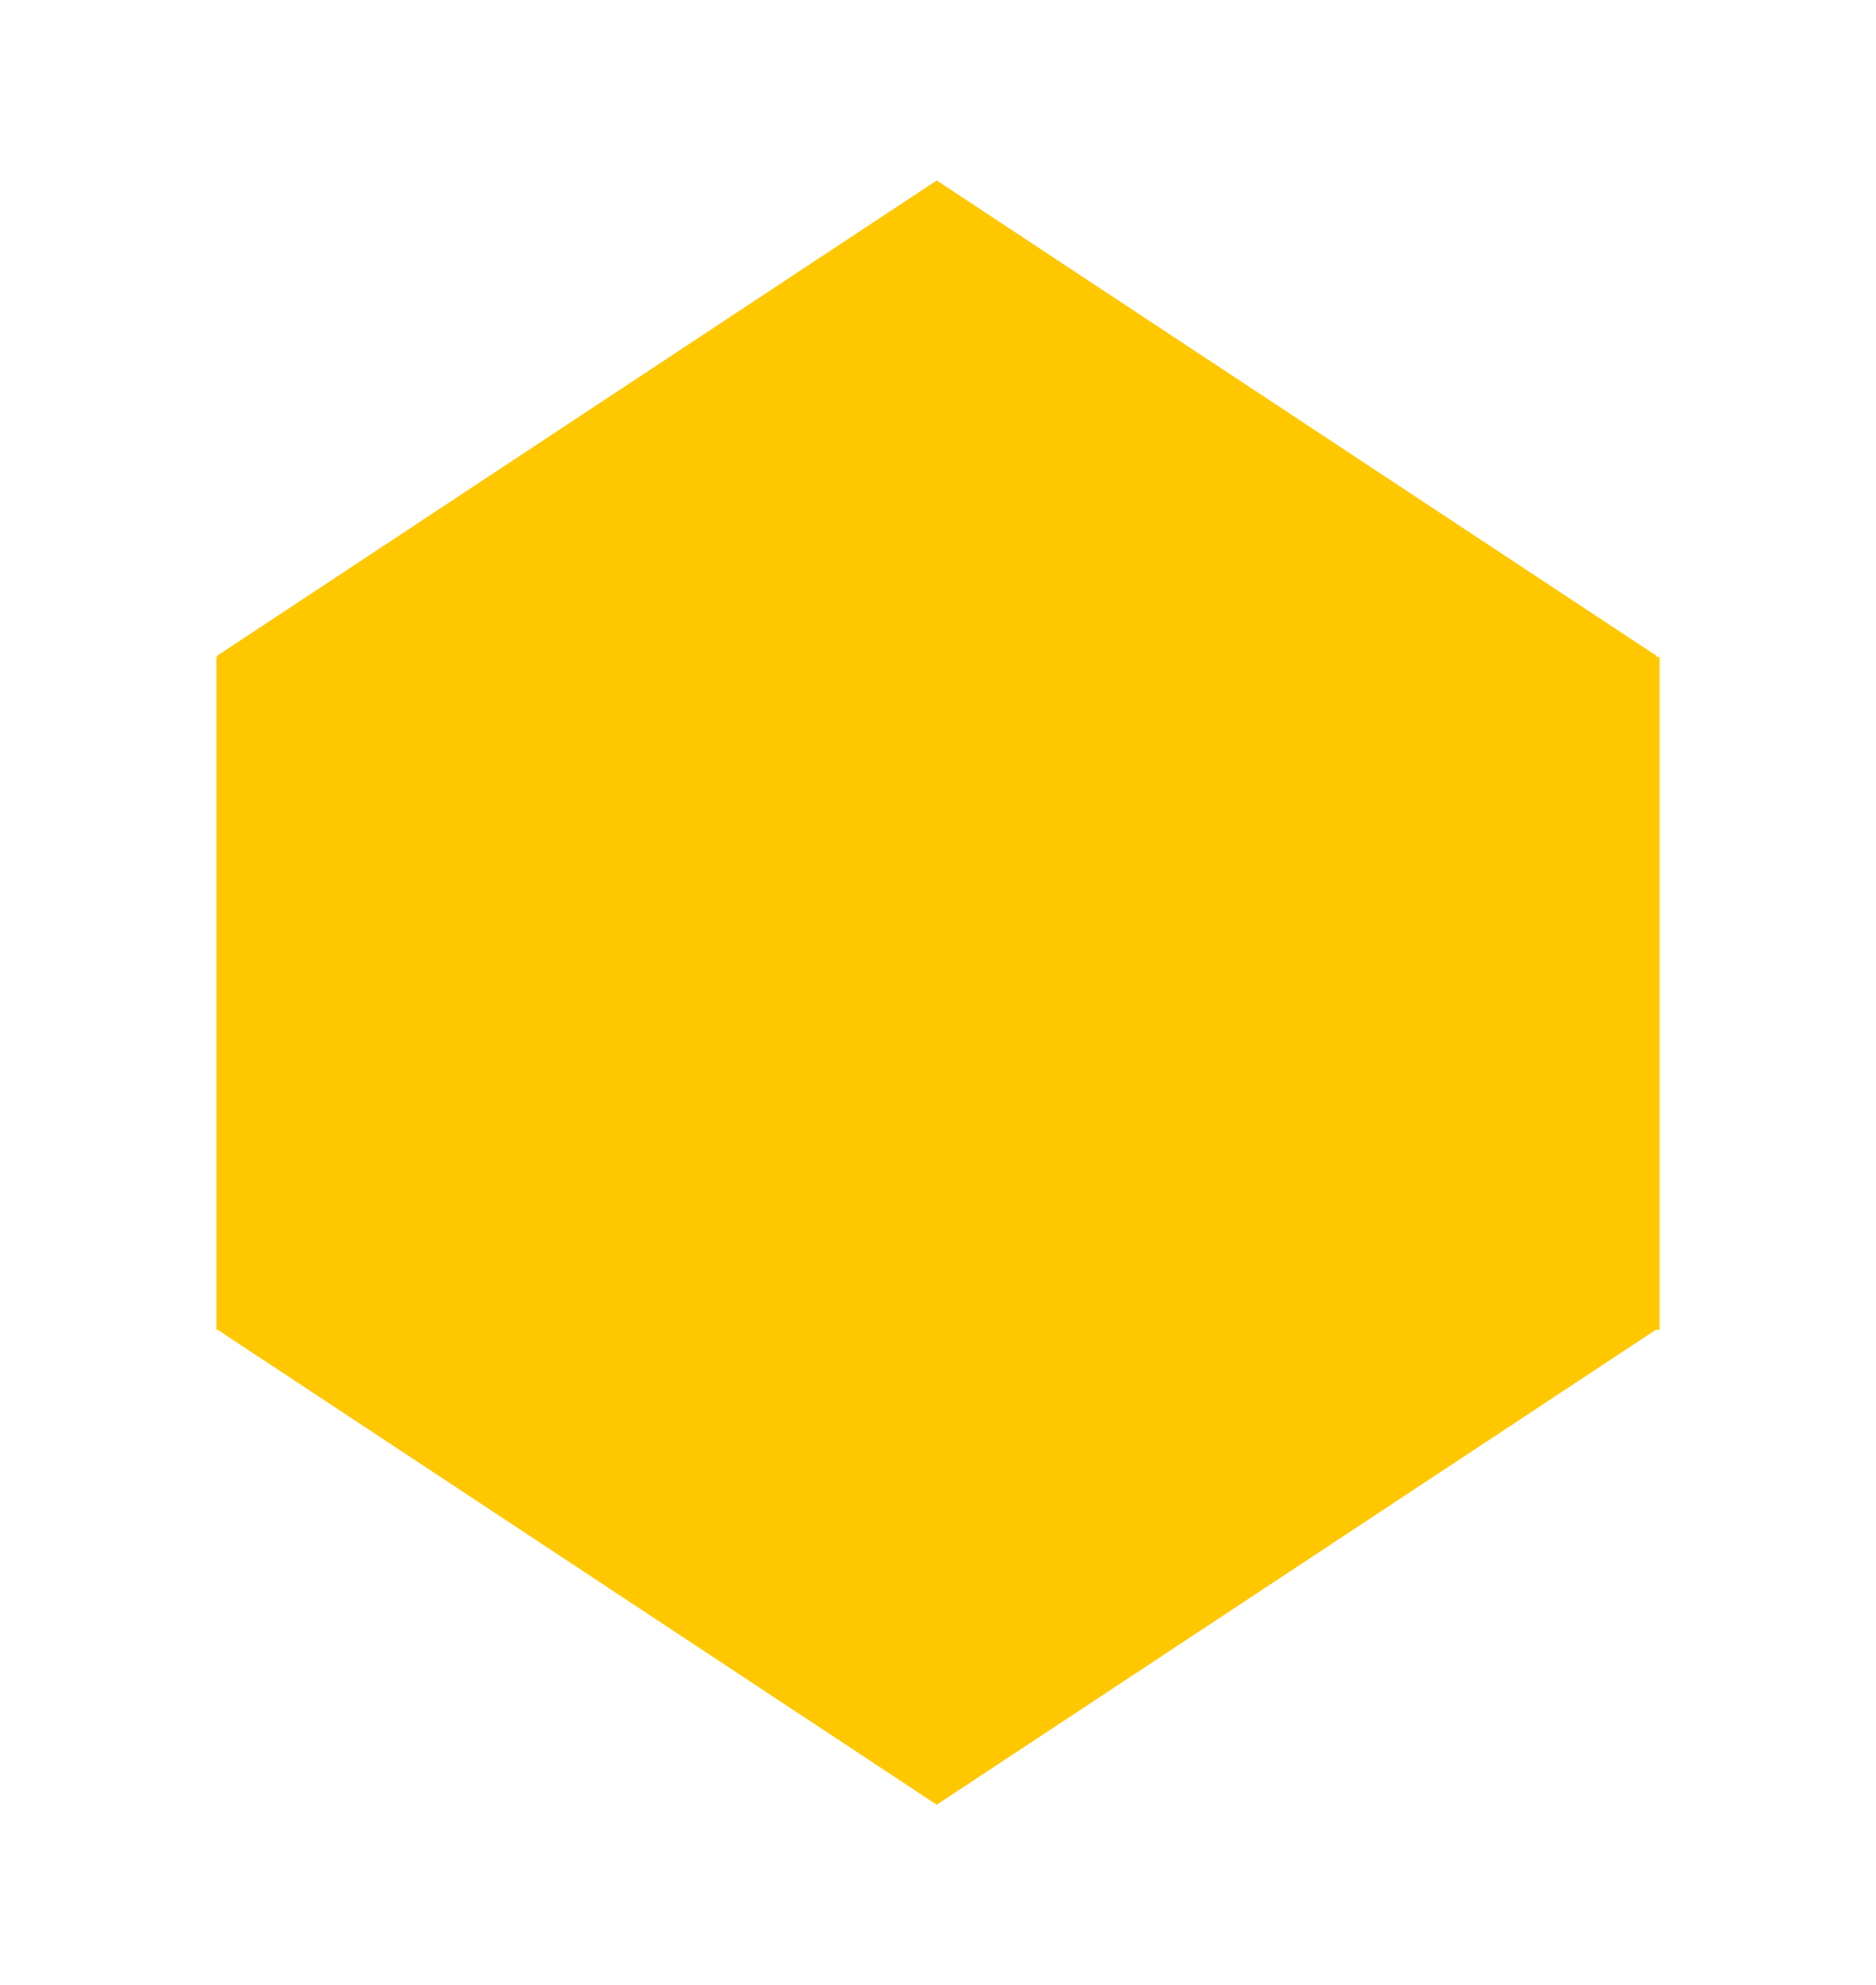 <svg width="52" height="55" viewBox="0 0 52 55" fill="none" xmlns="http://www.w3.org/2000/svg">
<path d="M6 18.203H46V36.843H6V18.203Z" fill="#FFC700"/>
<path d="M6 18.18L25.965 5L45.931 18.18L25.965 31.36L6 18.18Z" fill="#FFC700"/>
<path d="M6 36.82L25.965 23.64L45.931 36.82L25.965 50L6 36.82Z" fill="#FFC700"/>
<g filter="url(#filter0_dd)">
<path d="M12 21.095H40V33.936H12V21.095Z" fill="#FFC700"/>
<path d="M12 21.08L25.976 12L39.952 21.08L25.976 30.159L12 21.08Z" fill="#FFC700"/>
<path d="M12 33.92L25.976 24.841L39.952 33.92L25.976 43L12 33.92Z" fill="#FFC700"/>
</g>
<defs>
<filter id="filter0_dd" x="0" y="0" width="52" height="55" filterUnits="userSpaceOnUse" color-interpolation-filters="sRGB">
<feFlood flood-opacity="0" result="BackgroundImageFix"/>
<feColorMatrix in="SourceAlpha" type="matrix" values="0 0 0 0 0 0 0 0 0 0 0 0 0 0 0 0 0 0 127 0"/>
<feOffset dx="-4" dy="-4"/>
<feGaussianBlur stdDeviation="4"/>
<feColorMatrix type="matrix" values="0 0 0 0 0.767 0 0 0 0 0.767 0 0 0 0 0.767 0 0 0 0.19 0"/>
<feBlend mode="normal" in2="BackgroundImageFix" result="effect1_dropShadow"/>
<feColorMatrix in="SourceAlpha" type="matrix" values="0 0 0 0 0 0 0 0 0 0 0 0 0 0 0 0 0 0 127 0"/>
<feOffset dx="4" dy="4"/>
<feGaussianBlur stdDeviation="4"/>
<feColorMatrix type="matrix" values="0 0 0 0 0 0 0 0 0 0 0 0 0 0 0 0 0 0 0.25 0"/>
<feBlend mode="normal" in2="effect1_dropShadow" result="effect2_dropShadow"/>
<feBlend mode="normal" in="SourceGraphic" in2="effect2_dropShadow" result="shape"/>
</filter>
</defs>
</svg>
